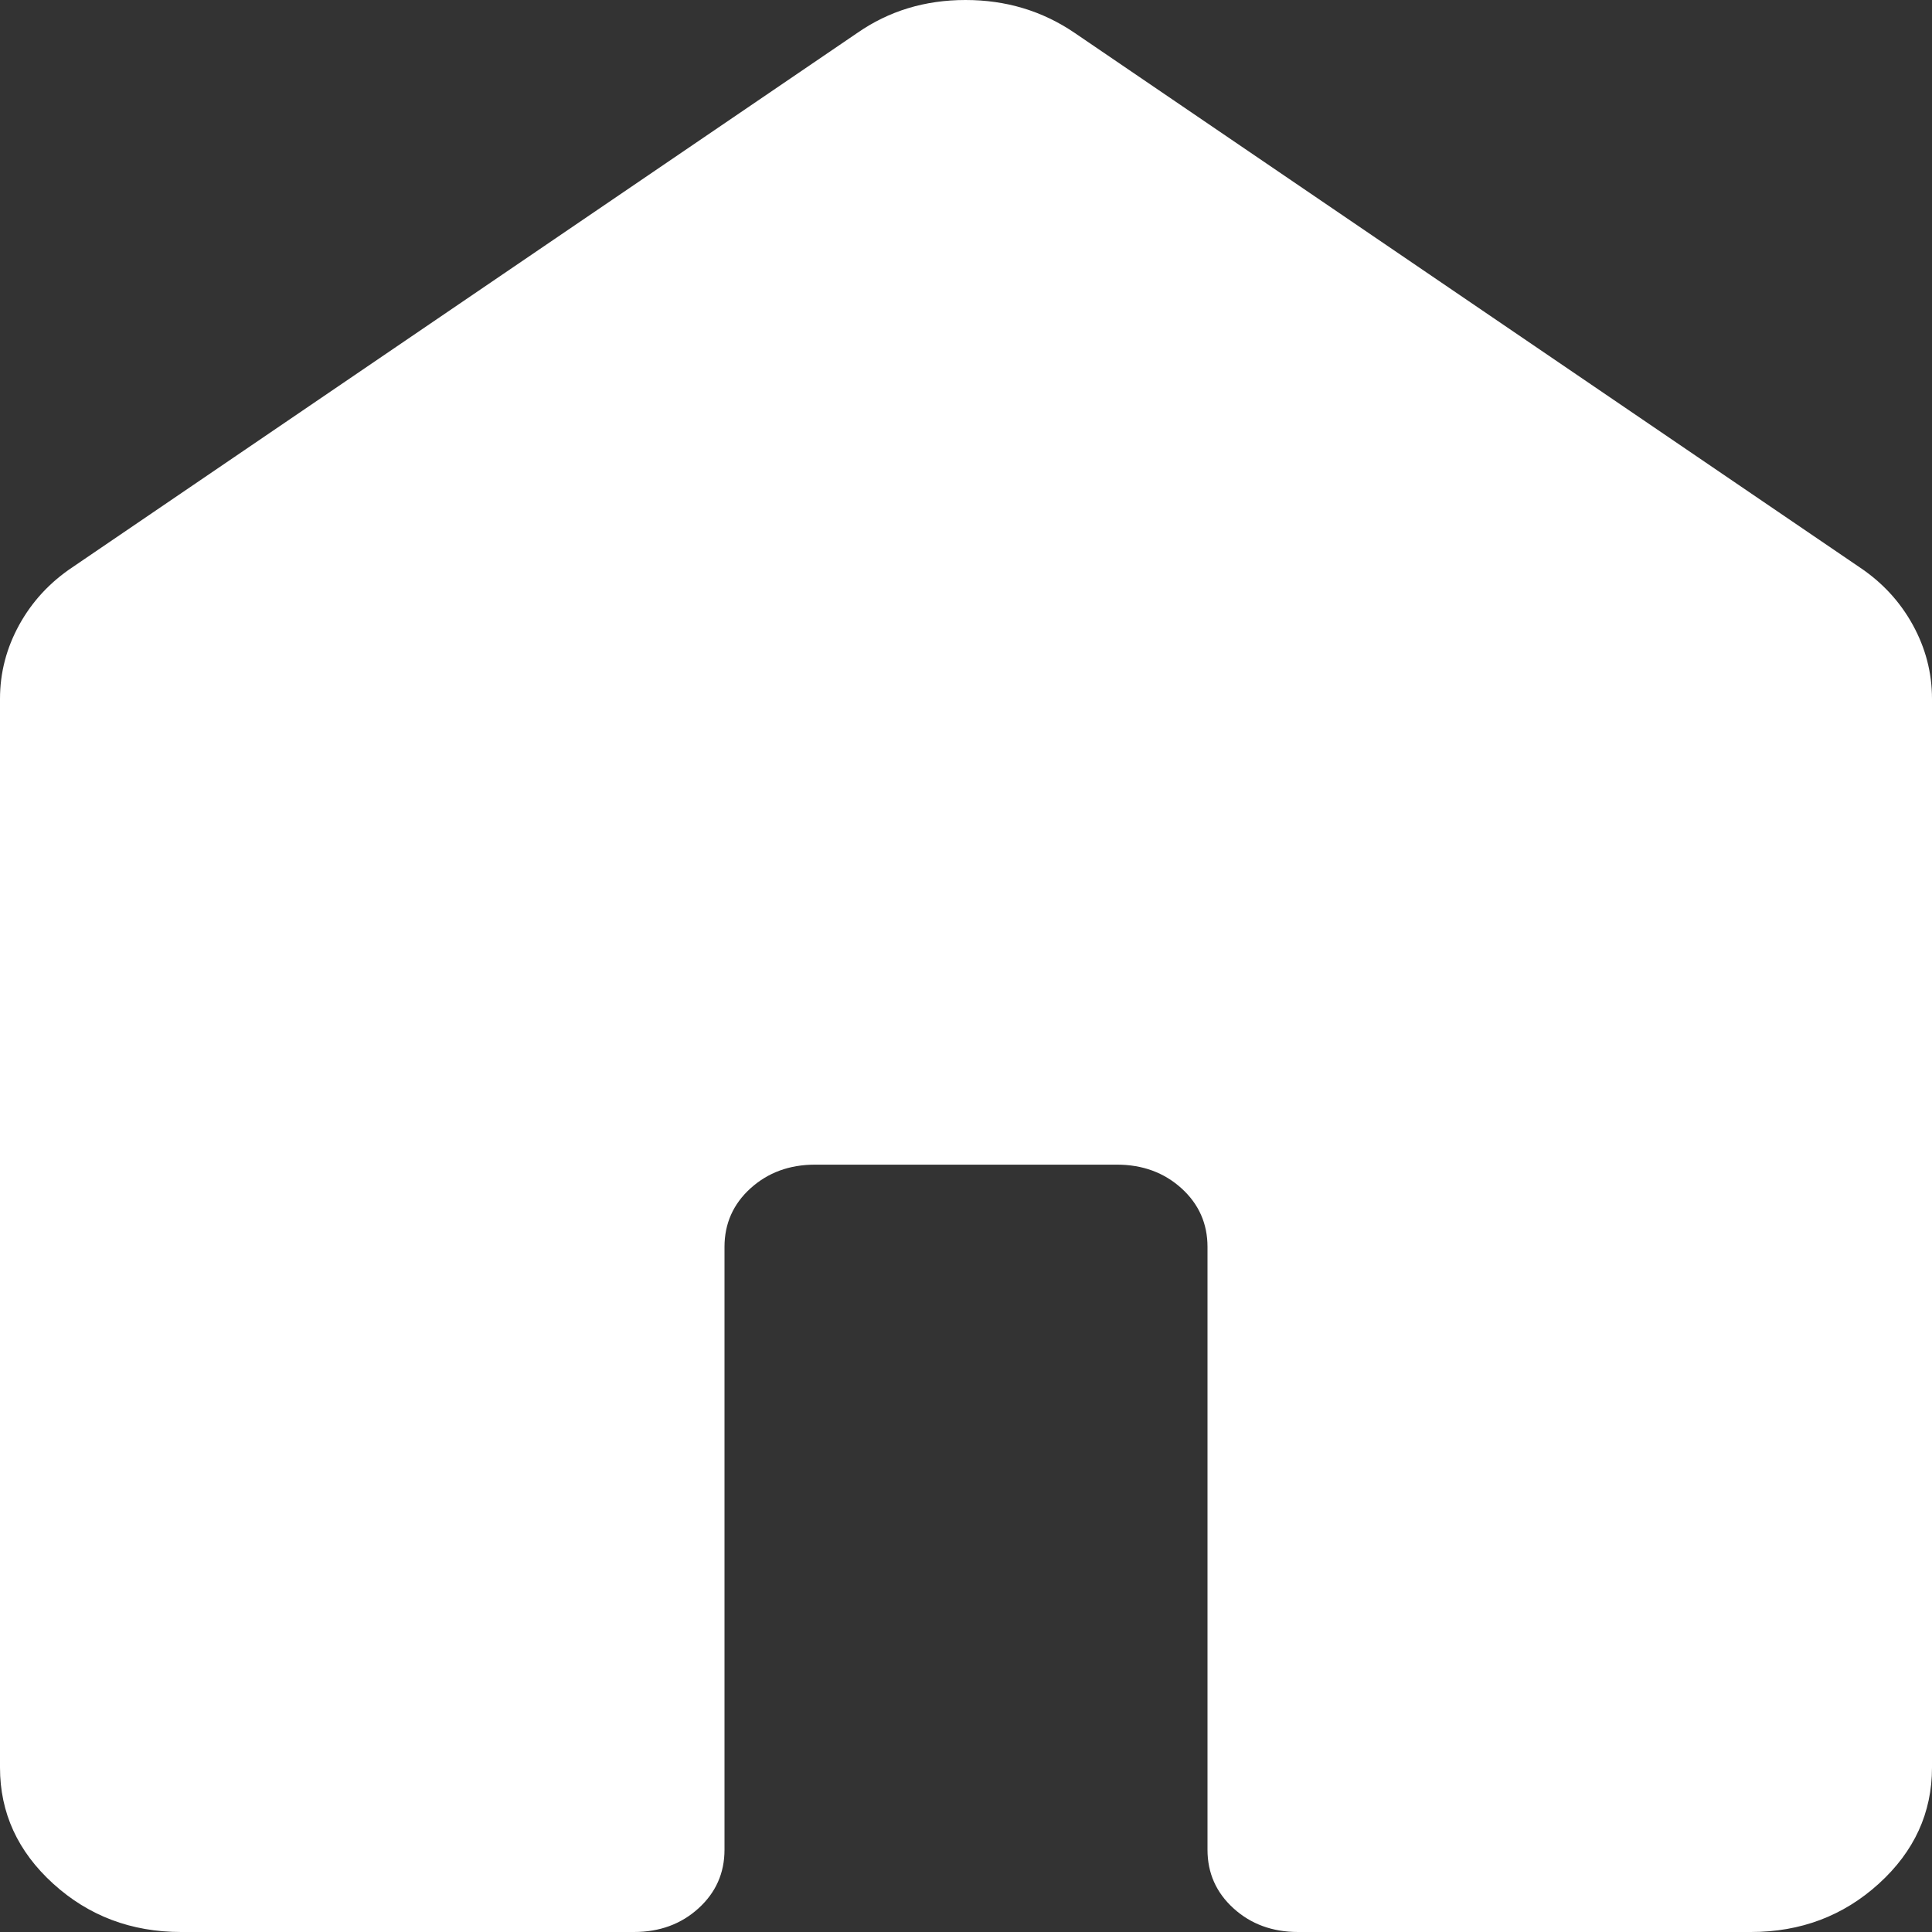 <svg width="28" height="28" viewBox="0 0 28 28" fill="none" xmlns="http://www.w3.org/2000/svg">
<rect x="0" y="0" width="28" height="28" fill="#333333" stroke="none"/>
<path d="M0 25.617V10.128C0 9.75 0.093 9.393 0.279 9.055C0.465 8.718 0.722 8.44 1.05 8.221L12.425 0.477C12.882 0.159 13.405 0 13.993 0C14.581 0 15.108 0.159 15.575 0.477L26.95 8.221C27.278 8.44 27.535 8.718 27.721 9.055C27.907 9.393 28 9.75 28 10.128V25.617C28 26.272 27.743 26.833 27.229 27.3C26.715 27.767 26.097 28 25.375 28H18.812C18.441 28 18.129 27.886 17.877 27.657C17.626 27.429 17.5 27.146 17.5 26.808V18.071C17.5 17.733 17.374 17.45 17.123 17.222C16.871 16.994 16.559 16.879 16.188 16.879H11.812C11.441 16.879 11.129 16.994 10.877 17.222C10.626 17.45 10.5 17.733 10.5 18.071V26.808C10.5 27.146 10.374 27.429 10.123 27.657C9.871 27.886 9.559 28 9.188 28H2.625C1.903 28 1.285 27.767 0.771 27.3C0.257 26.833 0 26.272 0 25.617Z" fill="white"/>
</svg>
